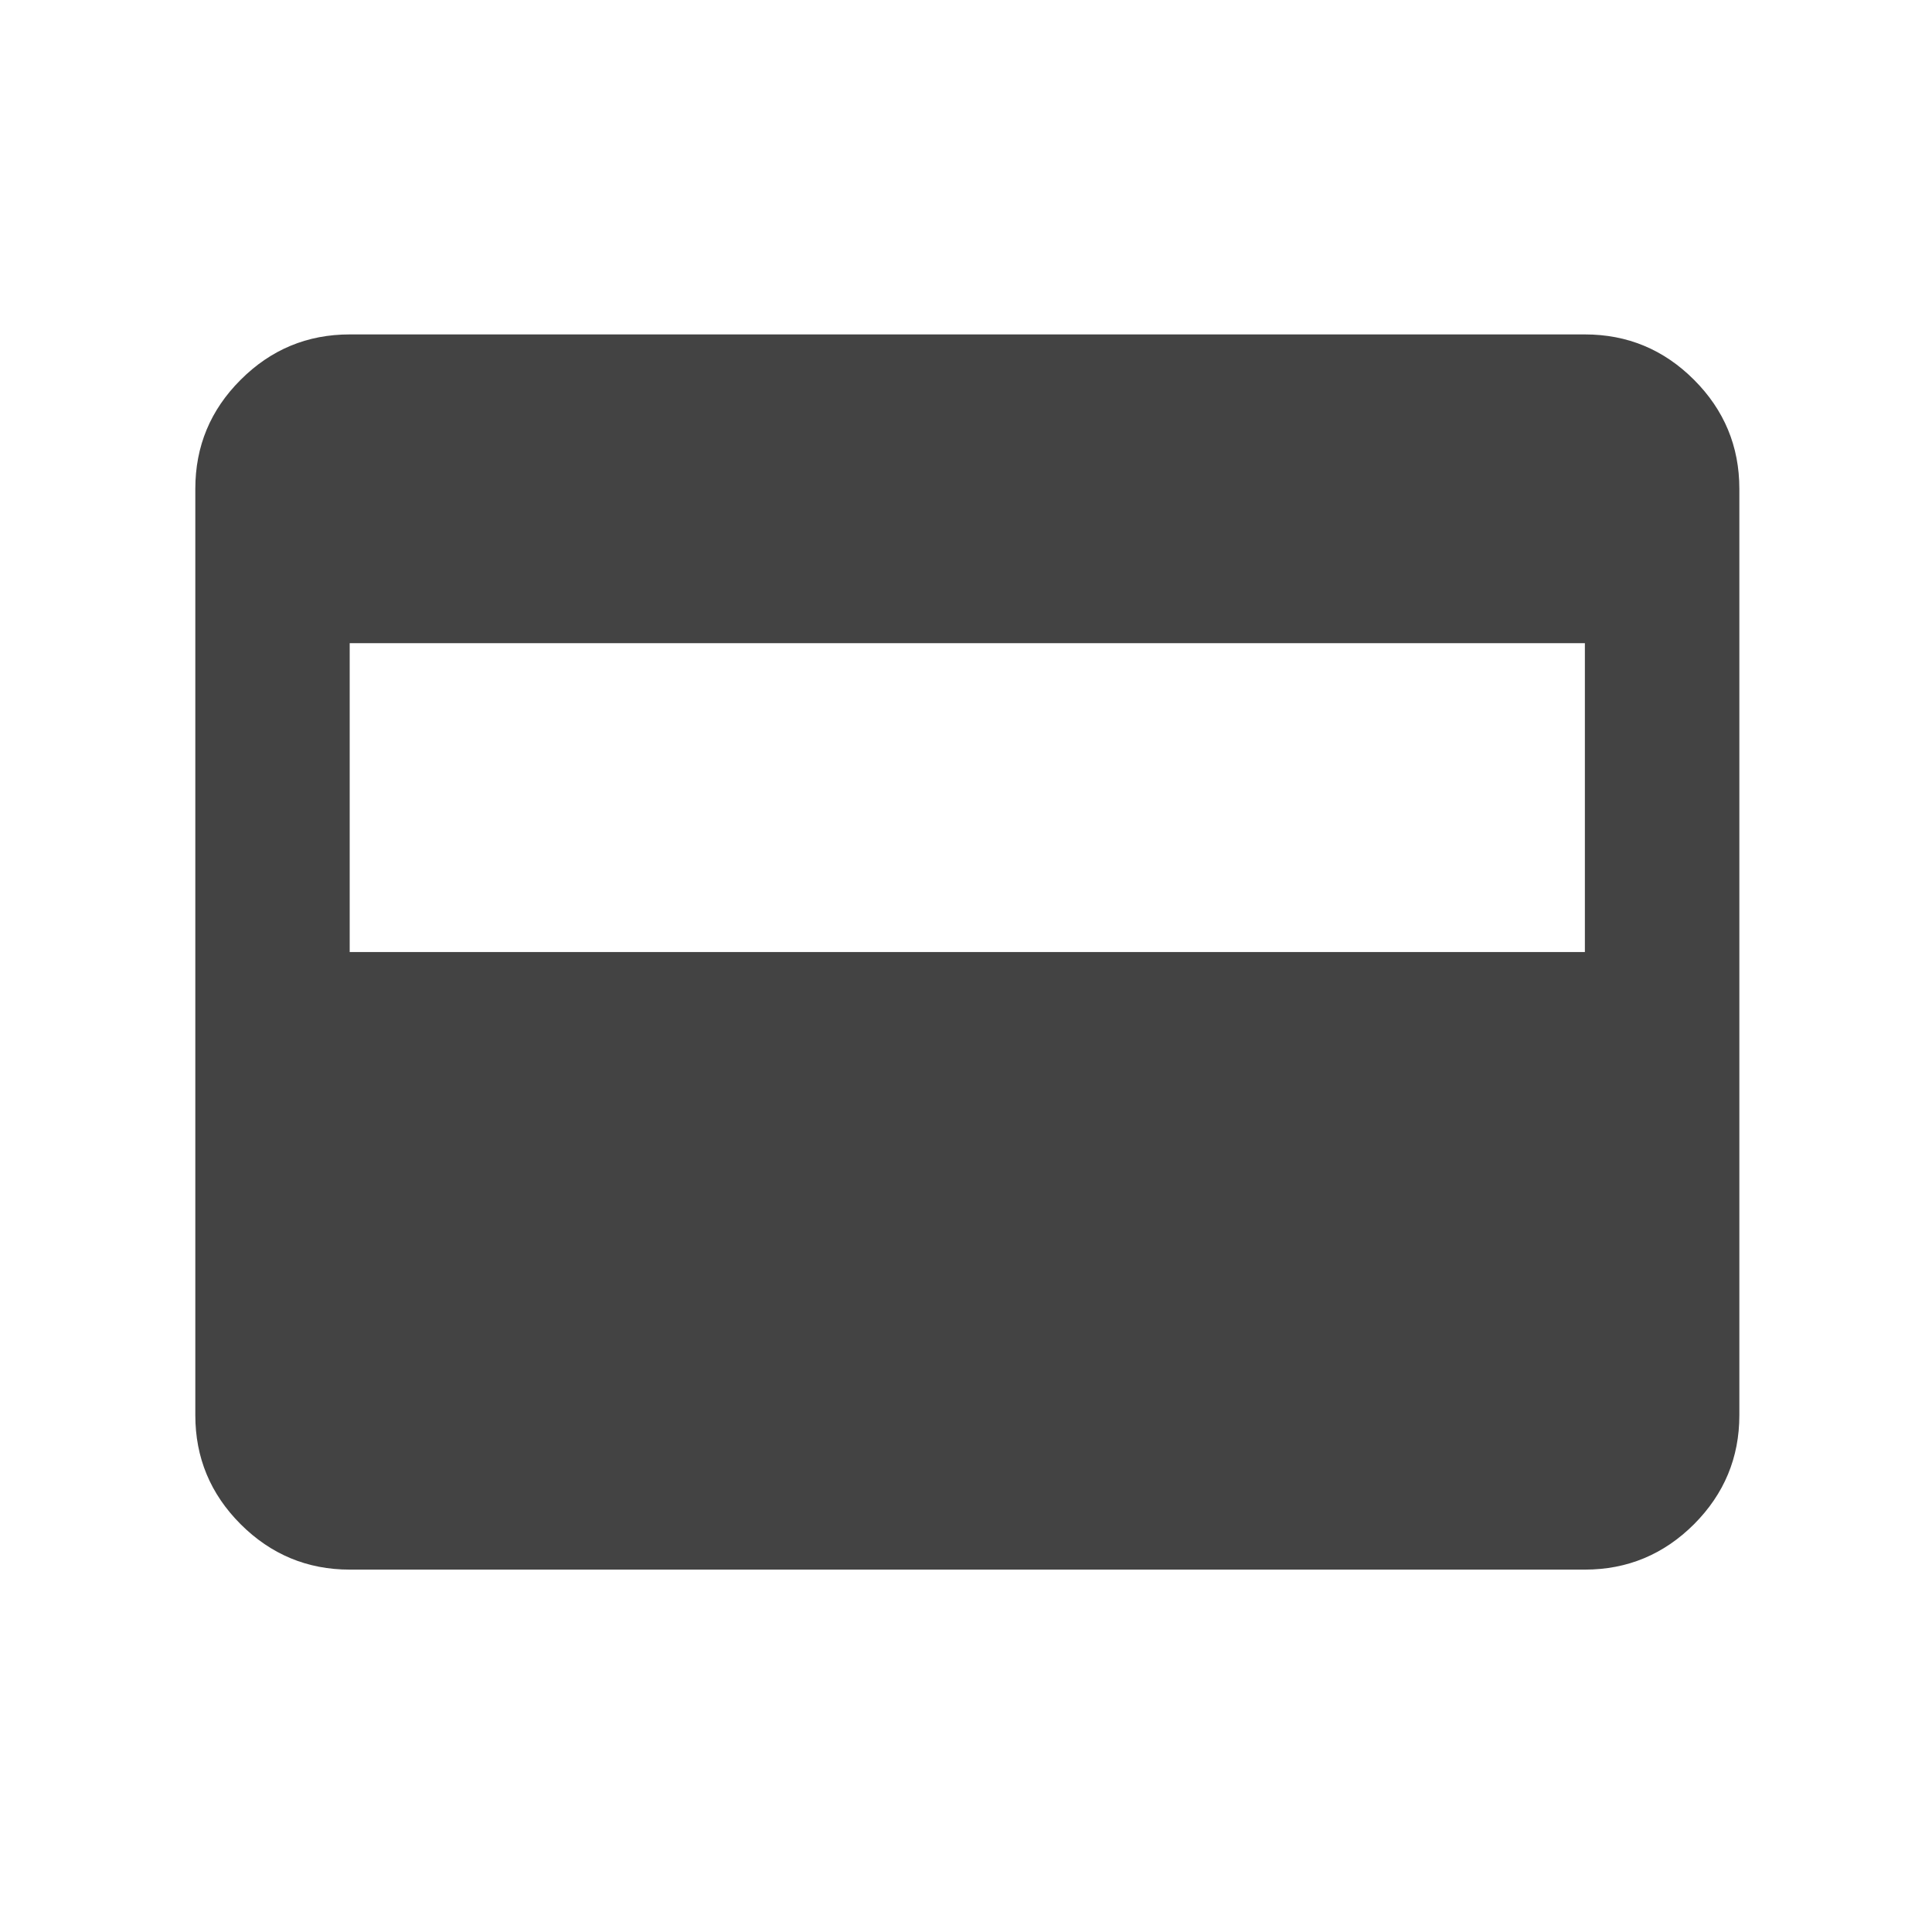 <svg width="21" height="21" viewBox="0 0 21 21" fill="none" xmlns="http://www.w3.org/2000/svg">
<path d="M3.801 17.061C3.34 17.061 2.945 16.896 2.616 16.568C2.287 16.239 2.123 15.844 2.123 15.383V5.313C2.123 4.851 2.287 4.456 2.616 4.128C2.945 3.799 3.34 3.635 3.801 3.635H17.227C17.689 3.635 18.084 3.799 18.413 4.128C18.741 4.456 18.906 4.851 18.906 5.313V15.383C18.906 15.844 18.741 16.239 18.413 16.568C18.084 16.896 17.689 17.061 17.227 17.061H3.801ZM3.801 10.348H17.227V6.991H3.801V10.348Z" fill="#434343"/>
</svg>
